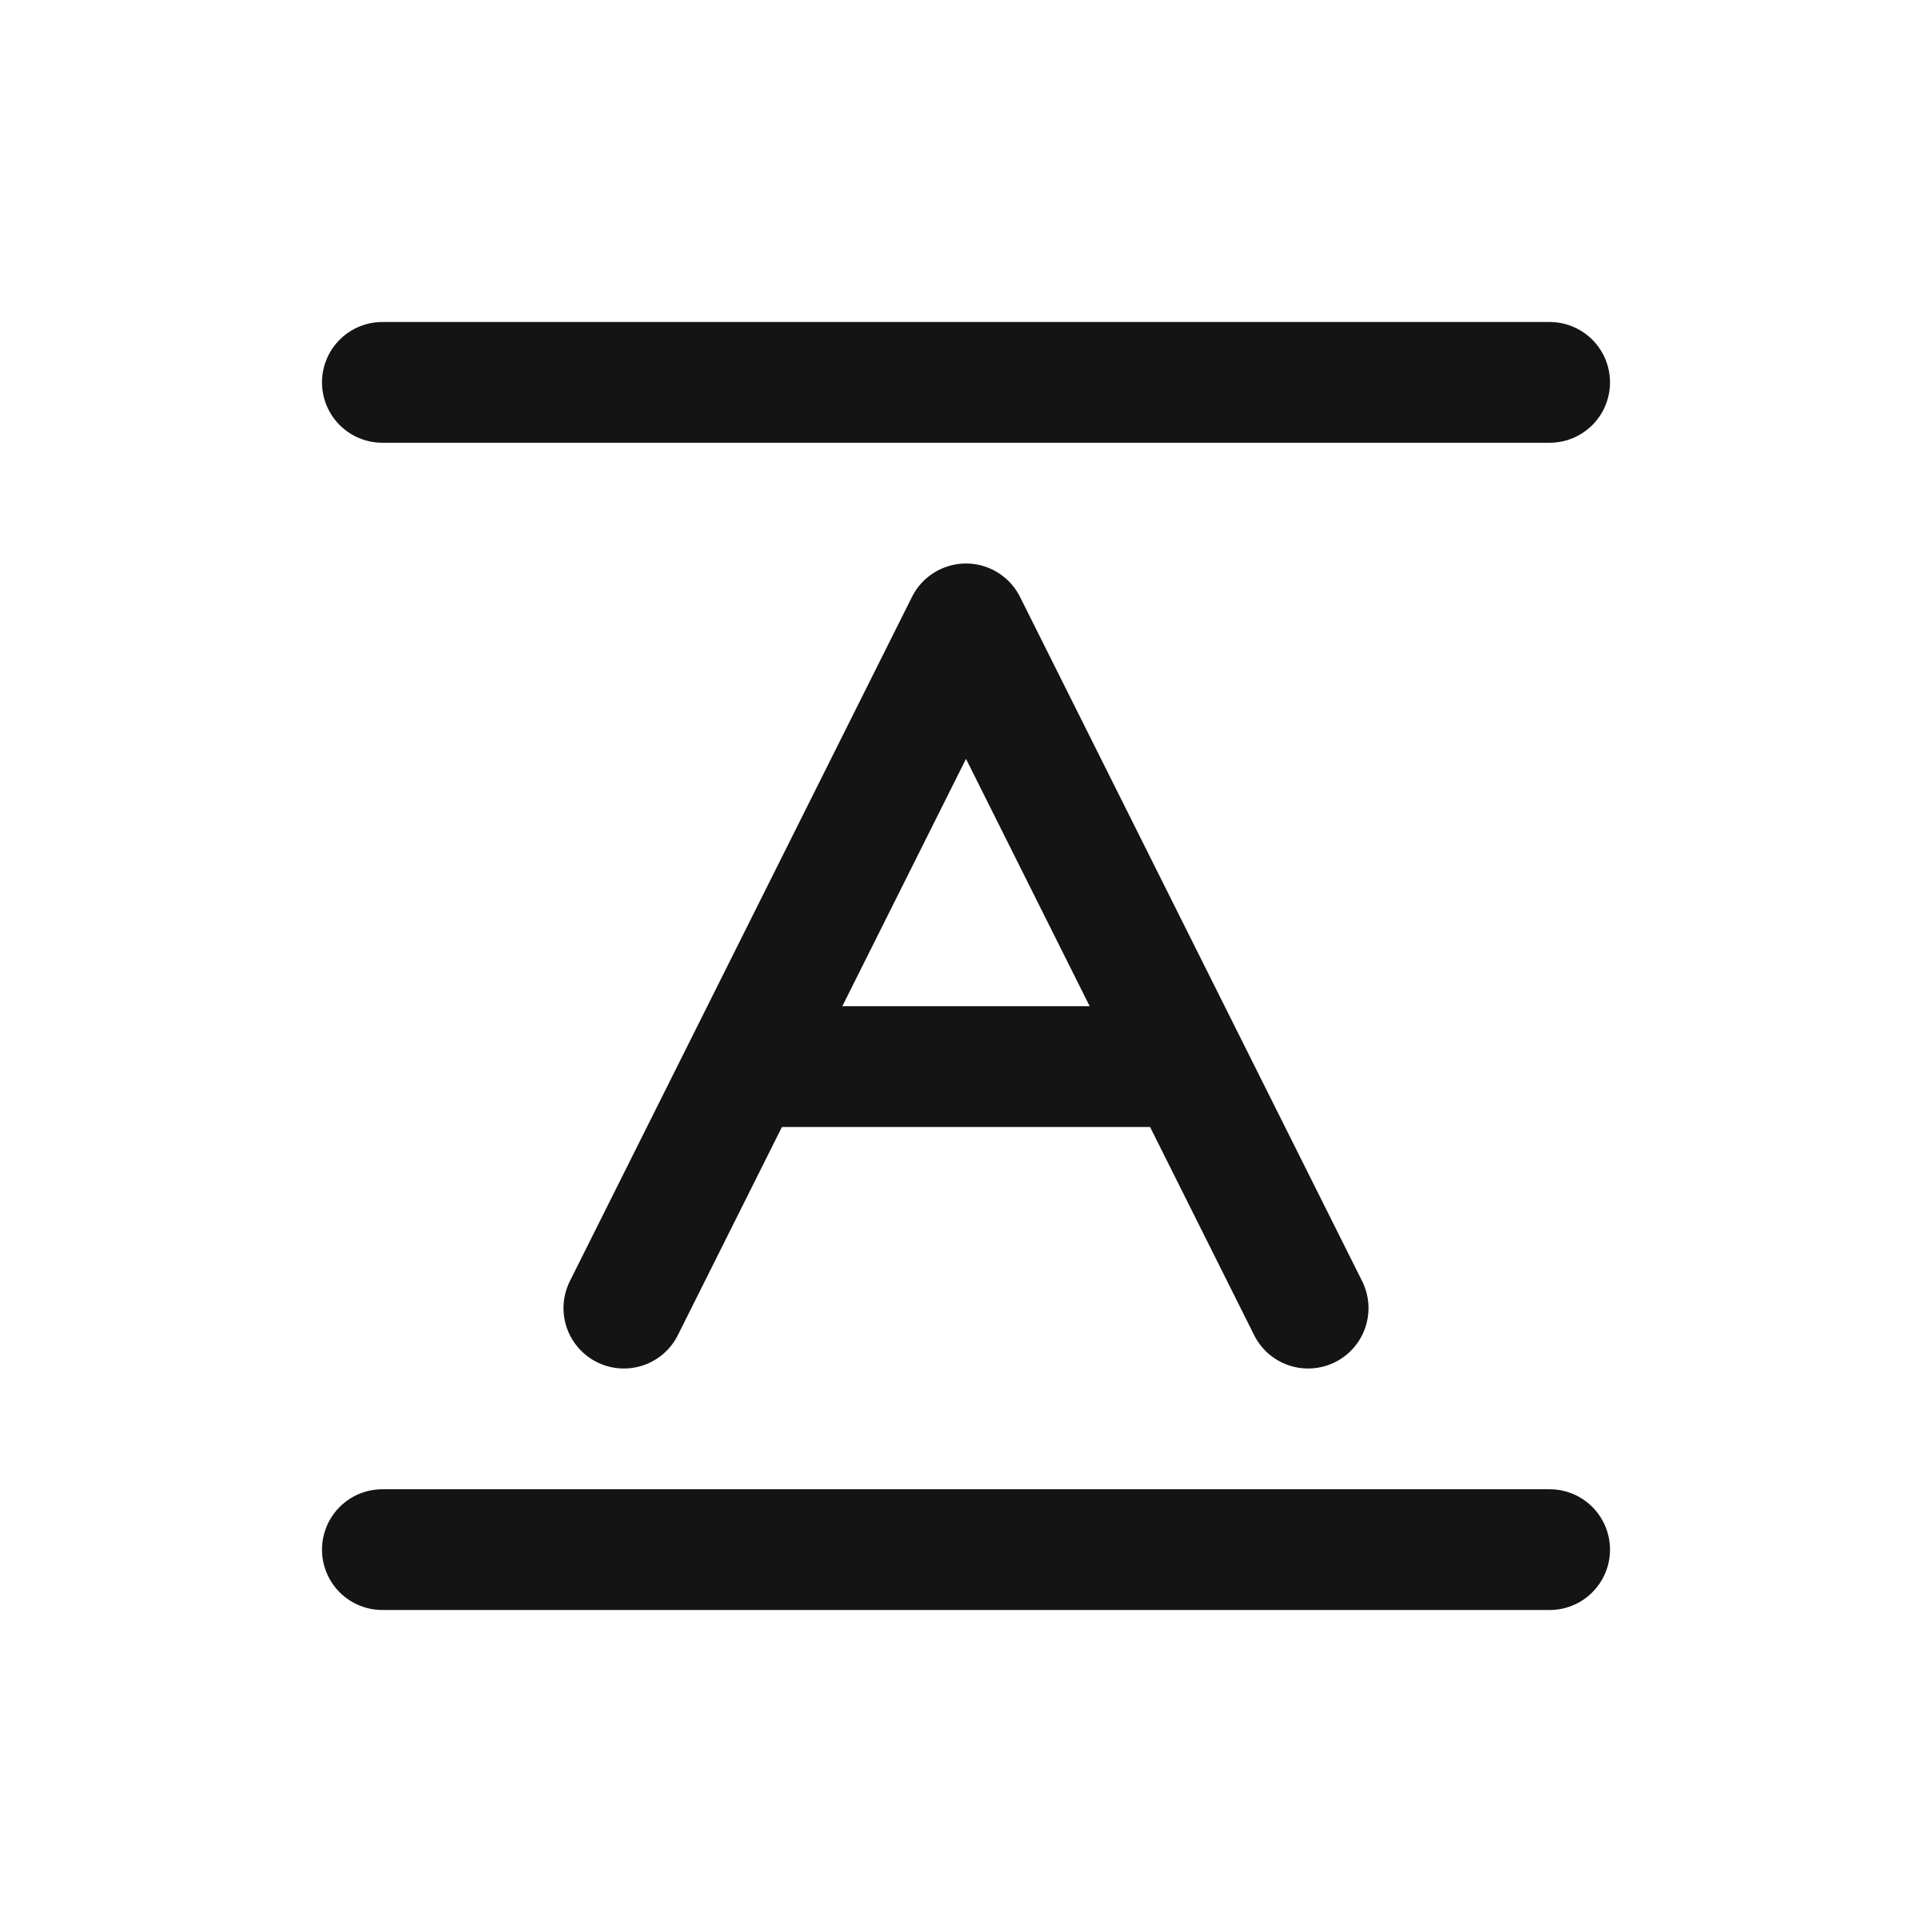 <svg xmlns="http://www.w3.org/2000/svg" fill="none" viewBox="0 0 24 24" class="acv-icon"><path stroke="#141414" stroke-linecap="round" stroke-linejoin="round" stroke-width="1.5" d="M4.75 19.25h14.5m-10-6h5.5m-5.5 0-1.5 3m1.5-3L12 7.75l2.75 5.5m0 0 1.5 3M4.75 4.75h14.5"/></svg>